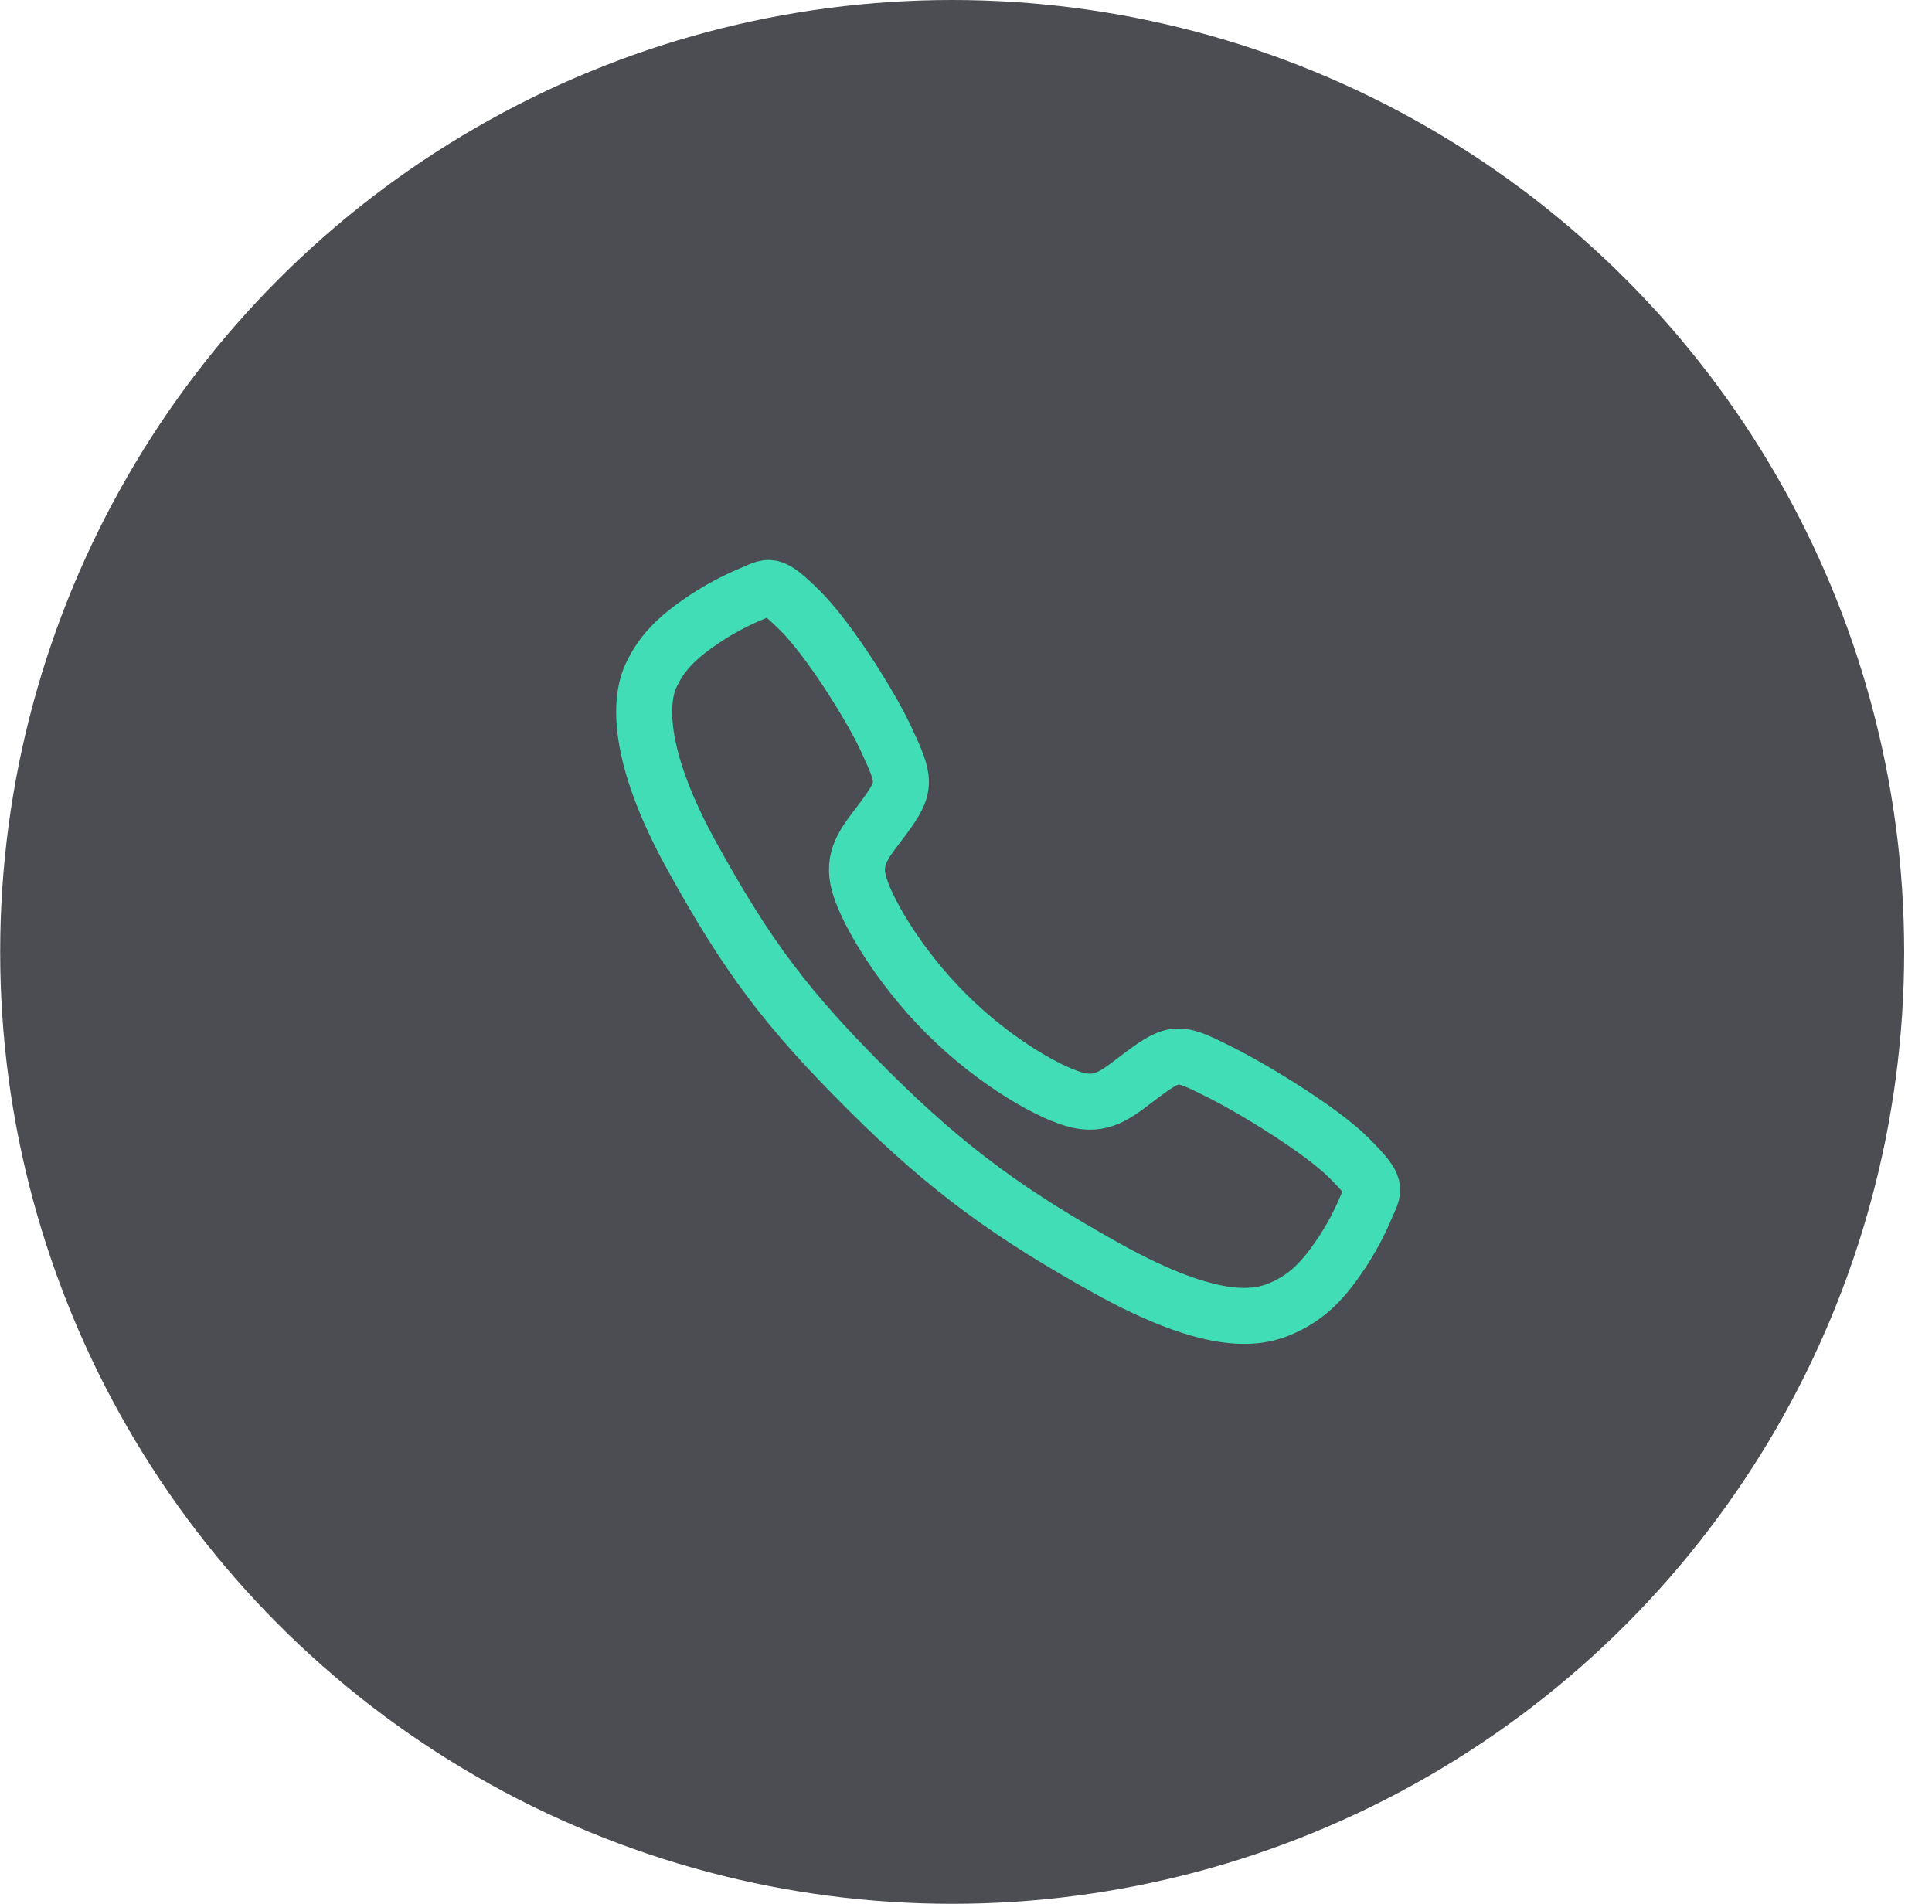 <svg width="69" height="68" viewBox="0 0 69 68" fill="none" xmlns="http://www.w3.org/2000/svg">
<circle cx="34.006" cy="34" r="34" fill="#4C4D52"/>
<path d="M48.194 41.373C47.202 40.373 44.798 38.914 43.632 38.326C42.113 37.561 41.988 37.499 40.794 38.385C39.998 38.977 39.468 39.506 38.537 39.307C37.605 39.108 35.58 37.988 33.806 36.221C32.033 34.453 30.848 32.369 30.648 31.441C30.449 30.512 30.986 29.989 31.573 29.191C32.399 28.066 32.336 27.878 31.63 26.36C31.079 25.178 29.578 22.797 28.574 21.81C27.5 20.749 27.5 20.937 26.808 21.224C26.245 21.461 25.704 21.749 25.194 22.085C24.194 22.749 23.639 23.301 23.251 24.13C22.863 24.96 22.688 26.904 24.692 30.545C26.697 34.186 28.103 36.048 31.014 38.95C33.925 41.853 36.163 43.413 39.435 45.248C43.482 47.515 45.035 47.073 45.867 46.686C46.699 46.298 47.253 45.748 47.919 44.748C48.255 44.238 48.544 43.699 48.781 43.136C49.069 42.447 49.257 42.447 48.194 41.373Z" stroke="#40DDB6" stroke-width="2" stroke-miterlimit="10"/>
</svg>
